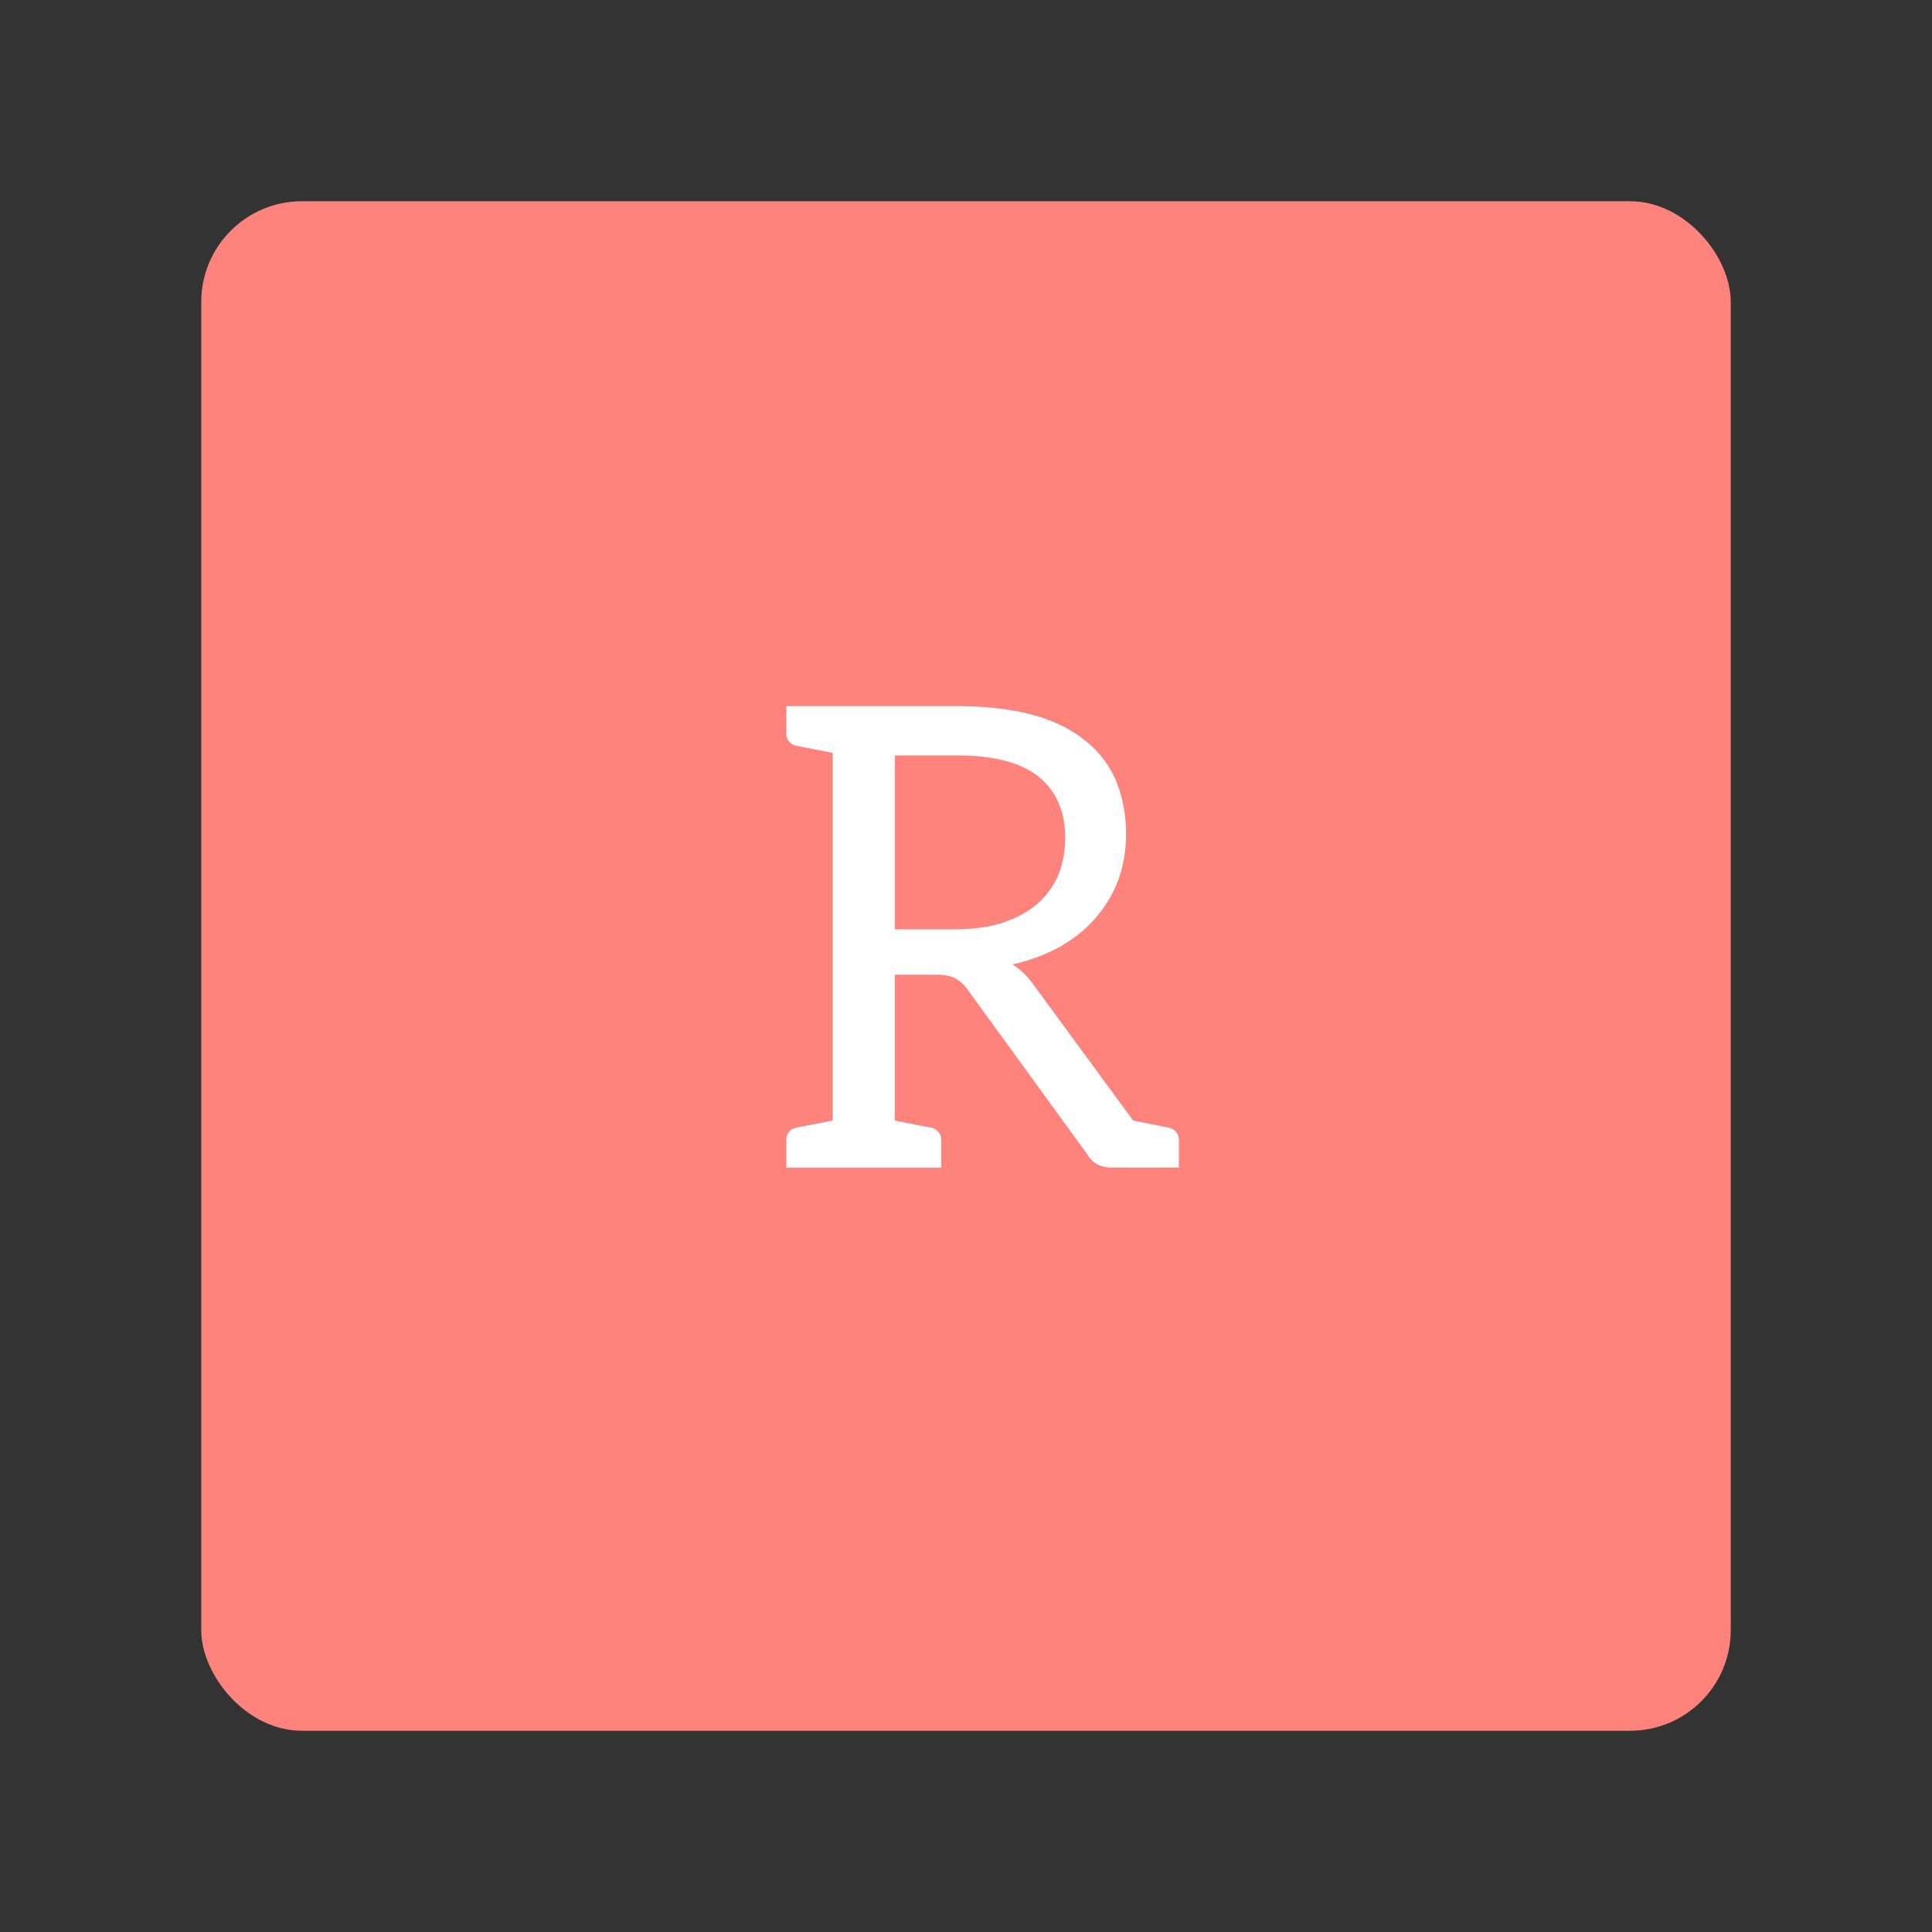 <svg xmlns="http://www.w3.org/2000/svg" width="192" height="192" fill="none"><rect width="100%" height="100%" fill="#333333" stroke="none"/><rect width="152" height="152" x="20" y="20" fill="#FF837D" rx="10"/><path fill="#fff" d="M116.192 112.064c-.544-.096-3.2-.64-3.584-.704l-9.952-13.568c-.608-.832-1.28-1.504-2.048-1.952a17.709 17.709 0 0 0 4.736-1.76c1.408-.8 2.592-1.76 3.552-2.88.96-1.12 1.728-2.368 2.24-3.776.512-1.408.768-2.944.768-4.544 0-1.952-.352-3.712-.992-5.28a10.126 10.126 0 0 0-3.072-4c-1.376-1.12-3.104-1.984-5.216-2.56-2.112-.576-4.64-.864-7.52-.864h-16.96v2.752c0 .576.384 1.056.96 1.184.544.096 3.648.704 3.648.704v36.544s-3.104.608-3.648.704c-.576.128-.96.608-.96 1.184v2.784h15.392v-2.784c0-.576-.416-1.056-.96-1.184-.576-.096-3.616-.704-3.648-.704V96.864h4.096c.832 0 1.472.128 1.888.352.448.224.832.576 1.216 1.088l11.904 16.384c.512.896 1.344 1.344 2.464 1.344h6.656v-2.784c0-.576-.416-1.056-.96-1.184ZM94.816 92.352h-5.888v-17.28h6.176c3.552 0 6.24.672 8.032 2.048 1.792 1.408 2.72 3.456 2.72 6.176a9.834 9.834 0 0 1-.704 3.712 7.985 7.985 0 0 1-2.112 2.848c-.928.8-2.08 1.408-3.456 1.856-1.376.448-2.976.64-4.768.64Z"/></svg>